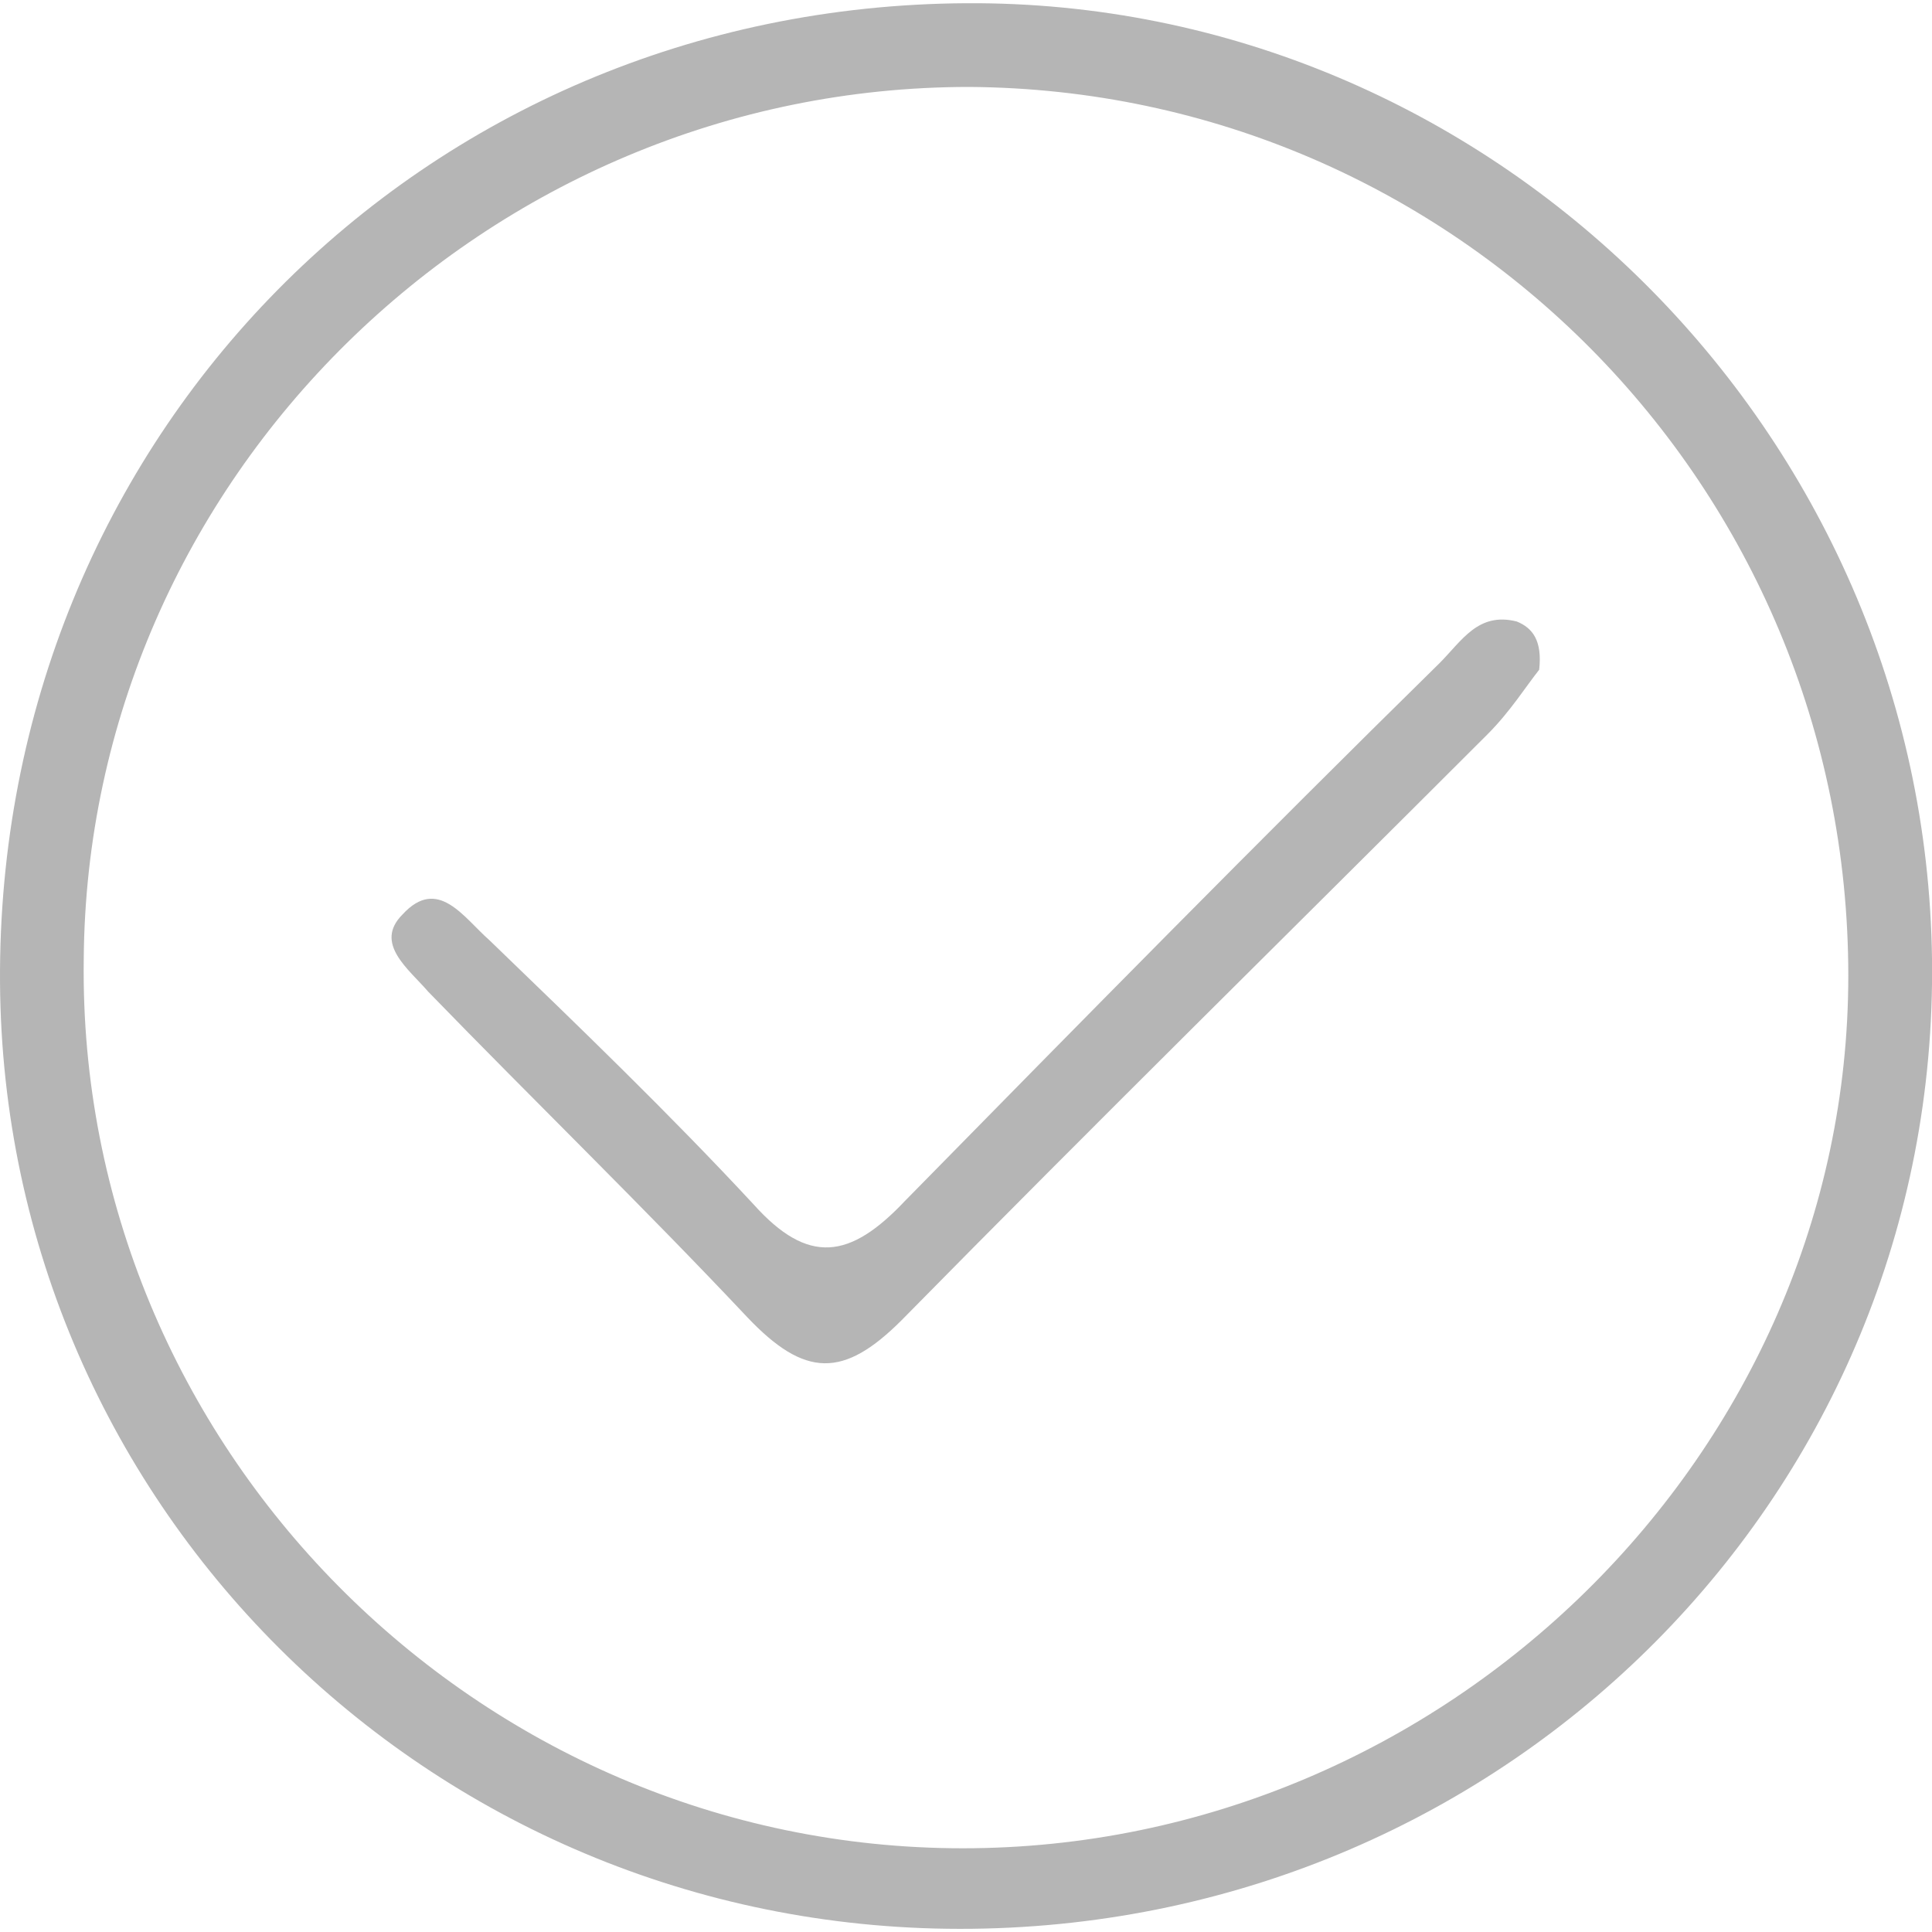<?xml version="1.0" standalone="no"?><!DOCTYPE svg PUBLIC "-//W3C//DTD SVG 1.1//EN" "http://www.w3.org/Graphics/SVG/1.1/DTD/svg11.dtd"><svg t="1504079493835" class="icon" style="" viewBox="0 0 1024 1024" version="1.1" xmlns="http://www.w3.org/2000/svg" p-id="9246" xmlns:xlink="http://www.w3.org/1999/xlink" width="32" height="32"><defs><style type="text/css"></style></defs><path d="M512.01 1.707C790.196 0 1020.596 228.693 1024.01 508.587c3.413 281.6-223.573 510.293-508.587 513.707C232.116 1025.707 1.716 800.427 0.01 520.533-1.697 232.107 223.583 3.413 512.01 1.707z m1.707 44.373c-256 0-467.627 208.213-469.333 462.507-3.413 257.707 208.213 471.04 465.92 471.04 256 0 469.333-209.92 469.333-462.507 0-259.413-208.213-469.333-465.92-471.04z" fill="#B5B5B5" p-id="9247"></path><path d="M815.796 354.987c-6.827 8.533-15.36 22.187-27.307 34.133C684.383 493.227 580.276 595.627 477.876 699.733c-30.72 30.72-51.2 30.72-81.92-1.707-54.613-58.027-112.64-114.347-168.96-172.373-10.24-11.947-29.013-25.6-13.653-40.96 18.773-20.48 32.427 1.707 46.08 13.653 47.787 46.08 95.573 92.16 139.947 139.947 29.013 32.427 51.2 29.013 80.213-1.707 93.867-95.573 187.733-191.147 283.307-285.013 11.947-11.947 20.48-27.307 40.96-22.187 8.533 3.413 13.653 10.24 11.947 25.6z" fill="#B5B5B5" p-id="9248"></path></svg>